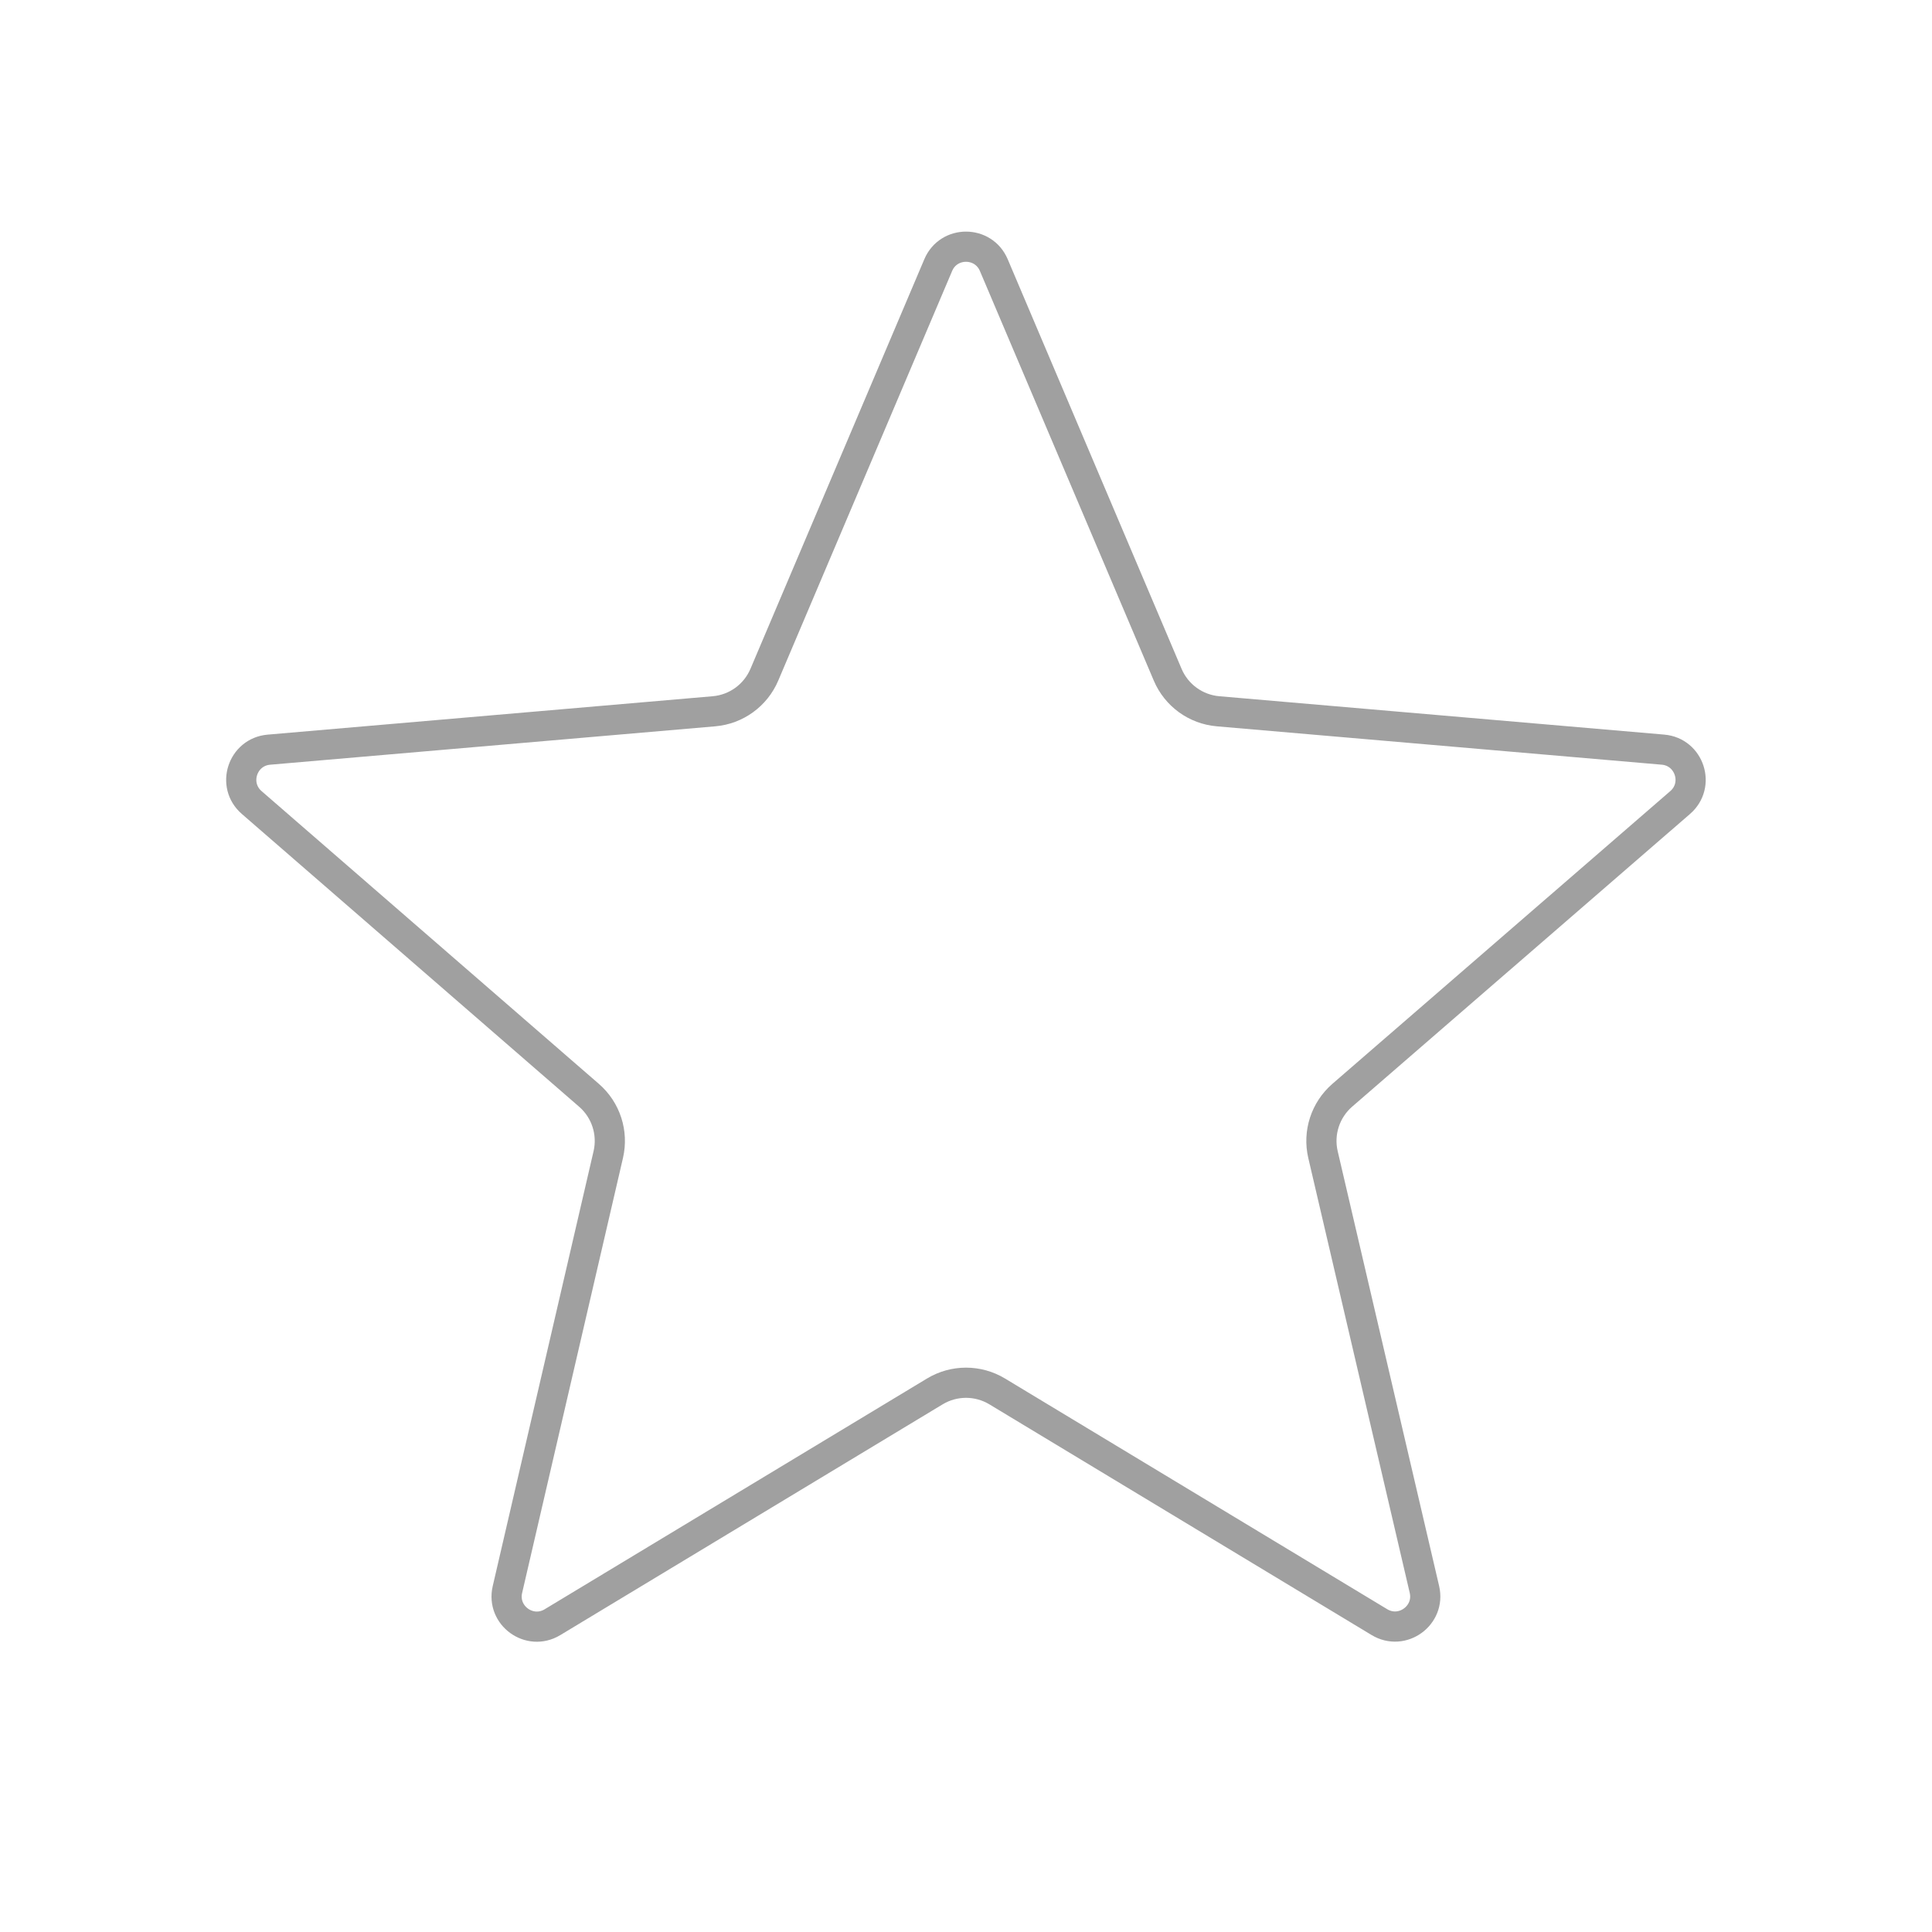 <svg width="64" height="64" viewBox="0 0 64 64" fill="none" xmlns="http://www.w3.org/2000/svg">
<g id="mdi:star" fill="none">
<path id="Vector" d="M33.034 46.093C32.398 45.709 31.602 45.709 30.967 46.093L18.3 53.738C17.543 54.195 16.609 53.517 16.809 52.656L20.15 38.246C20.317 37.524 20.072 36.769 19.512 36.284L8.338 26.585C7.67 26.006 8.027 24.91 8.907 24.834L23.651 23.562C24.388 23.499 25.03 23.033 25.32 22.351L31.08 8.782C31.424 7.969 32.576 7.969 32.921 8.782L38.681 22.351C38.97 23.033 39.612 23.499 40.35 23.562L55.089 24.833C55.969 24.909 56.326 26.007 55.657 26.585L44.464 36.282C43.903 36.769 43.657 37.526 43.826 38.249L47.186 52.652C47.387 53.513 46.452 54.192 45.695 53.735L33.034 46.093Z" stroke="#A0A0A0"/>
</g>
</svg>
